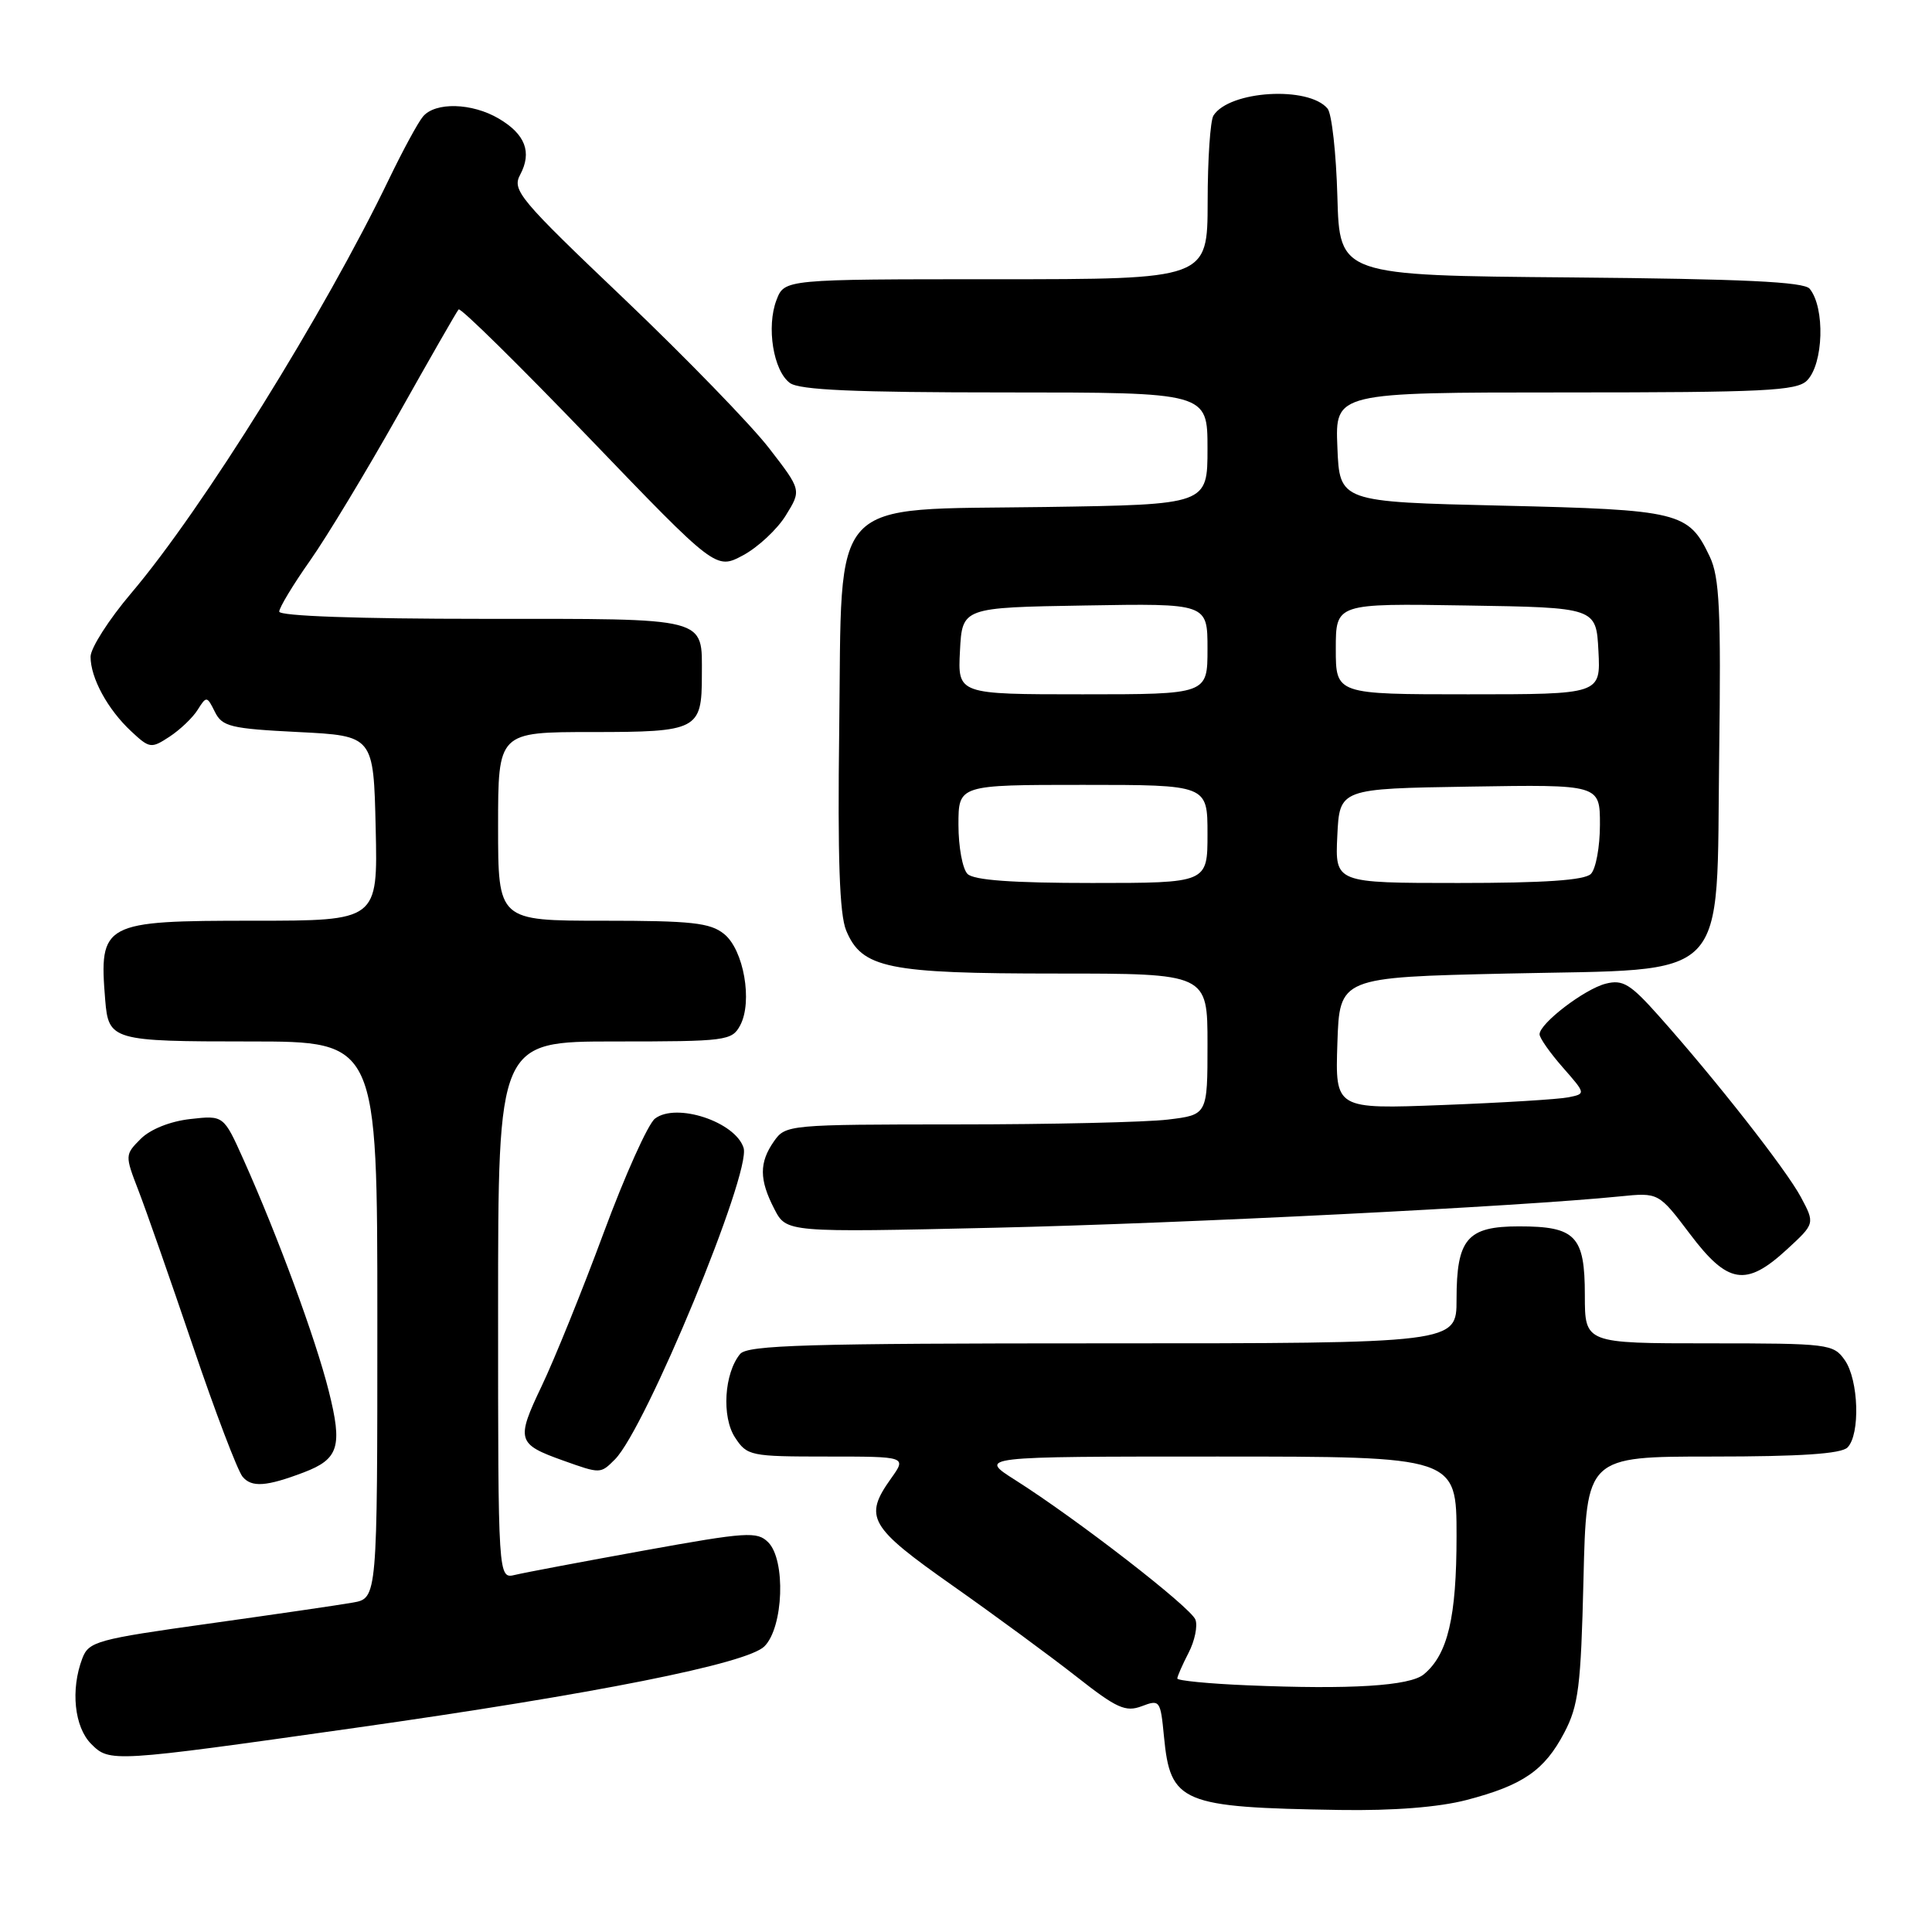 <?xml version="1.0" encoding="UTF-8" standalone="no"?>
<!DOCTYPE svg PUBLIC "-//W3C//DTD SVG 1.1//EN" "http://www.w3.org/Graphics/SVG/1.1/DTD/svg11.dtd" >
<svg xmlns="http://www.w3.org/2000/svg" xmlns:xlink="http://www.w3.org/1999/xlink" version="1.1" viewBox="0 0 256 256">
 <g >
 <path fill="currentColor"
d=" M 194.32 238.51 C 201.79 236.56 204.64 234.60 207.27 229.60 C 209.16 226.00 209.48 223.50 209.82 209.25 C 210.21 193.00 210.21 193.00 226.90 193.00 C 238.56 193.00 243.96 192.64 244.80 191.80 C 246.51 190.09 246.29 182.85 244.44 180.22 C 242.94 178.08 242.30 178.00 226.44 178.00 C 210.00 178.00 210.00 178.00 210.00 171.62 C 210.00 163.76 208.79 162.50 201.27 162.50 C 194.41 162.50 193.00 164.15 193.00 172.19 C 193.00 178.00 193.00 178.00 146.12 178.00 C 106.99 178.00 99.05 178.23 98.07 179.41 C 95.96 181.96 95.60 187.75 97.40 190.48 C 98.99 192.91 99.42 193.00 109.59 193.00 C 120.14 193.00 120.14 193.00 118.07 195.90 C 114.41 201.04 115.13 202.30 126.25 210.12 C 131.89 214.09 139.27 219.52 142.66 222.18 C 147.97 226.36 149.15 226.89 151.29 226.08 C 153.68 225.17 153.77 225.30 154.23 230.08 C 155.08 238.91 156.48 239.49 177.54 239.83 C 184.65 239.94 190.62 239.47 194.32 238.51 Z  M 47.00 228.96 C 78.82 224.46 99.00 220.44 101.29 218.15 C 103.82 215.63 104.14 206.71 101.79 204.36 C 100.33 202.90 98.94 202.99 85.35 205.45 C 77.18 206.93 69.49 208.38 68.25 208.68 C 66.00 209.22 66.00 209.22 66.00 173.61 C 66.00 138.00 66.00 138.00 81.46 138.00 C 96.25 138.00 96.98 137.91 98.08 135.86 C 99.75 132.72 98.55 125.86 95.95 123.76 C 94.11 122.27 91.66 122.00 79.89 122.00 C 66.00 122.00 66.00 122.00 66.00 109.50 C 66.00 97.00 66.00 97.00 78.46 97.00 C 92.44 97.00 93.00 96.71 93.00 89.50 C 93.00 81.69 94.21 82.00 63.96 82.00 C 47.49 82.00 37.00 81.63 37.00 81.04 C 37.00 80.52 38.83 77.48 41.08 74.29 C 43.32 71.11 48.56 62.42 52.74 55.00 C 56.91 47.58 60.52 41.27 60.77 41.00 C 61.02 40.73 68.79 48.38 78.04 58.00 C 94.86 75.50 94.86 75.50 98.46 73.58 C 100.43 72.52 102.98 70.15 104.12 68.30 C 106.20 64.94 106.20 64.94 101.90 59.38 C 99.54 56.32 90.89 47.41 82.68 39.58 C 68.78 26.35 67.82 25.20 68.93 23.14 C 70.51 20.17 69.61 17.79 66.10 15.72 C 62.55 13.62 57.67 13.49 56.04 15.45 C 55.37 16.25 53.36 19.97 51.56 23.70 C 42.99 41.50 26.84 67.45 17.40 78.58 C 14.43 82.08 12.00 85.88 12.00 87.02 C 12.00 89.83 14.26 93.99 17.37 96.89 C 19.82 99.18 20.03 99.21 22.47 97.61 C 23.87 96.69 25.55 95.09 26.20 94.04 C 27.35 92.21 27.43 92.22 28.47 94.32 C 29.44 96.28 30.54 96.55 39.53 97.00 C 49.50 97.50 49.50 97.50 49.78 109.75 C 50.06 122.00 50.06 122.00 33.60 122.00 C 13.62 122.00 13.11 122.27 13.94 132.50 C 14.38 137.86 14.85 138.00 33.12 138.00 C 50.00 138.00 50.00 138.00 50.00 174.89 C 50.00 211.78 50.00 211.78 46.75 212.35 C 44.96 212.67 36.37 213.92 27.66 215.14 C 12.83 217.21 11.76 217.51 10.91 219.74 C 9.33 223.89 9.85 228.85 12.09 231.09 C 14.53 233.53 14.81 233.52 47.00 228.96 Z  M 40.25 195.10 C 44.90 193.33 45.41 191.67 43.56 184.31 C 41.82 177.38 36.82 163.82 32.26 153.64 C 29.63 147.78 29.63 147.78 25.20 148.28 C 22.54 148.58 19.93 149.63 18.65 150.90 C 16.55 153.01 16.54 153.07 18.35 157.76 C 19.36 160.37 22.60 169.64 25.56 178.36 C 28.51 187.08 31.48 194.87 32.14 195.67 C 33.34 197.12 35.30 196.98 40.25 195.10 Z  M 81.48 193.38 C 85.55 189.31 99.57 155.37 98.53 152.10 C 97.44 148.64 89.61 146.06 86.79 148.22 C 85.87 148.92 82.81 155.73 79.99 163.35 C 77.17 170.97 73.47 180.11 71.78 183.65 C 68.36 190.82 68.51 191.35 74.62 193.53 C 79.58 195.30 79.56 195.30 81.48 193.38 Z  M 236.76 165.57 C 240.50 162.13 240.50 162.13 238.62 158.61 C 236.66 154.96 227.37 143.10 219.78 134.59 C 216.03 130.38 215.03 129.77 212.78 130.34 C 209.96 131.05 204.00 135.61 204.00 137.05 C 204.00 137.54 205.38 139.50 207.07 141.43 C 210.14 144.93 210.14 144.93 207.82 145.40 C 206.54 145.66 199.07 146.12 191.21 146.42 C 176.92 146.97 176.92 146.97 177.21 138.23 C 177.50 129.50 177.50 129.50 199.73 129.00 C 229.67 128.33 227.40 130.68 227.80 99.99 C 228.05 80.86 227.85 76.48 226.55 73.75 C 223.74 67.83 222.61 67.55 199.00 67.00 C 177.50 66.50 177.50 66.50 177.21 59.25 C 176.91 52.00 176.91 52.00 207.38 52.00 C 233.75 52.00 238.07 51.79 239.43 50.43 C 241.63 48.23 241.85 40.78 239.79 38.26 C 239.04 37.34 230.98 36.96 208.14 36.76 C 177.50 36.50 177.50 36.50 177.21 26.06 C 177.05 20.31 176.47 15.06 175.91 14.39 C 173.39 11.36 162.89 12.00 160.79 15.31 C 160.37 15.97 160.02 21.11 160.02 26.75 C 160.00 37.00 160.00 37.00 131.98 37.00 C 103.95 37.00 103.95 37.00 102.89 39.75 C 101.53 43.30 102.47 49.14 104.67 50.75 C 105.94 51.68 113.28 52.00 133.19 52.00 C 160.00 52.00 160.00 52.00 160.00 59.43 C 160.00 66.86 160.00 66.86 138.52 67.18 C 109.41 67.61 111.60 65.25 111.20 96.69 C 110.98 113.68 111.24 121.16 112.12 123.29 C 114.20 128.30 117.59 129.00 139.97 129.00 C 160.00 129.00 160.00 129.00 160.00 138.36 C 160.00 147.72 160.00 147.72 154.75 148.35 C 151.86 148.70 139.29 148.99 126.81 148.99 C 104.49 149.00 104.09 149.04 102.56 151.22 C 100.58 154.05 100.59 156.31 102.61 160.21 C 104.21 163.31 104.21 163.31 131.86 162.68 C 156.76 162.11 201.35 159.87 214.63 158.53 C 219.77 158.01 219.77 158.01 223.92 163.50 C 228.94 170.16 231.35 170.55 236.76 165.57 Z  M 165.25 223.31 C 160.16 223.10 156.00 222.69 156.00 222.41 C 156.00 222.13 156.67 220.60 157.49 219.01 C 158.31 217.43 158.72 215.44 158.40 214.61 C 157.78 212.97 142.68 201.28 134.55 196.13 C 129.61 193.00 129.61 193.00 161.30 193.00 C 193.00 193.00 193.00 193.00 193.00 203.53 C 193.00 214.32 191.84 219.23 188.66 221.86 C 186.81 223.40 178.96 223.89 165.25 223.31 Z  M 128.20 115.80 C 127.54 115.14 127.00 112.22 127.00 109.30 C 127.00 104.00 127.00 104.00 143.50 104.00 C 160.00 104.00 160.00 104.00 160.00 110.50 C 160.00 117.00 160.00 117.00 144.70 117.00 C 134.13 117.00 129.03 116.63 128.20 115.80 Z  M 177.20 110.75 C 177.50 104.50 177.50 104.50 194.75 104.23 C 212.00 103.95 212.00 103.95 212.00 109.28 C 212.00 112.20 211.46 115.14 210.80 115.80 C 209.96 116.64 204.63 117.00 193.25 117.00 C 176.90 117.00 176.90 117.00 177.20 110.75 Z  M 127.20 86.25 C 127.50 80.50 127.50 80.50 143.75 80.23 C 160.00 79.95 160.00 79.95 160.00 85.98 C 160.00 92.00 160.00 92.00 143.45 92.00 C 126.90 92.00 126.90 92.00 127.20 86.25 Z  M 177.00 85.98 C 177.00 79.95 177.00 79.95 194.25 80.23 C 211.50 80.50 211.50 80.50 211.80 86.25 C 212.10 92.00 212.10 92.00 194.55 92.00 C 177.00 92.00 177.00 92.00 177.00 85.98 Z "/>
</g>
</svg>